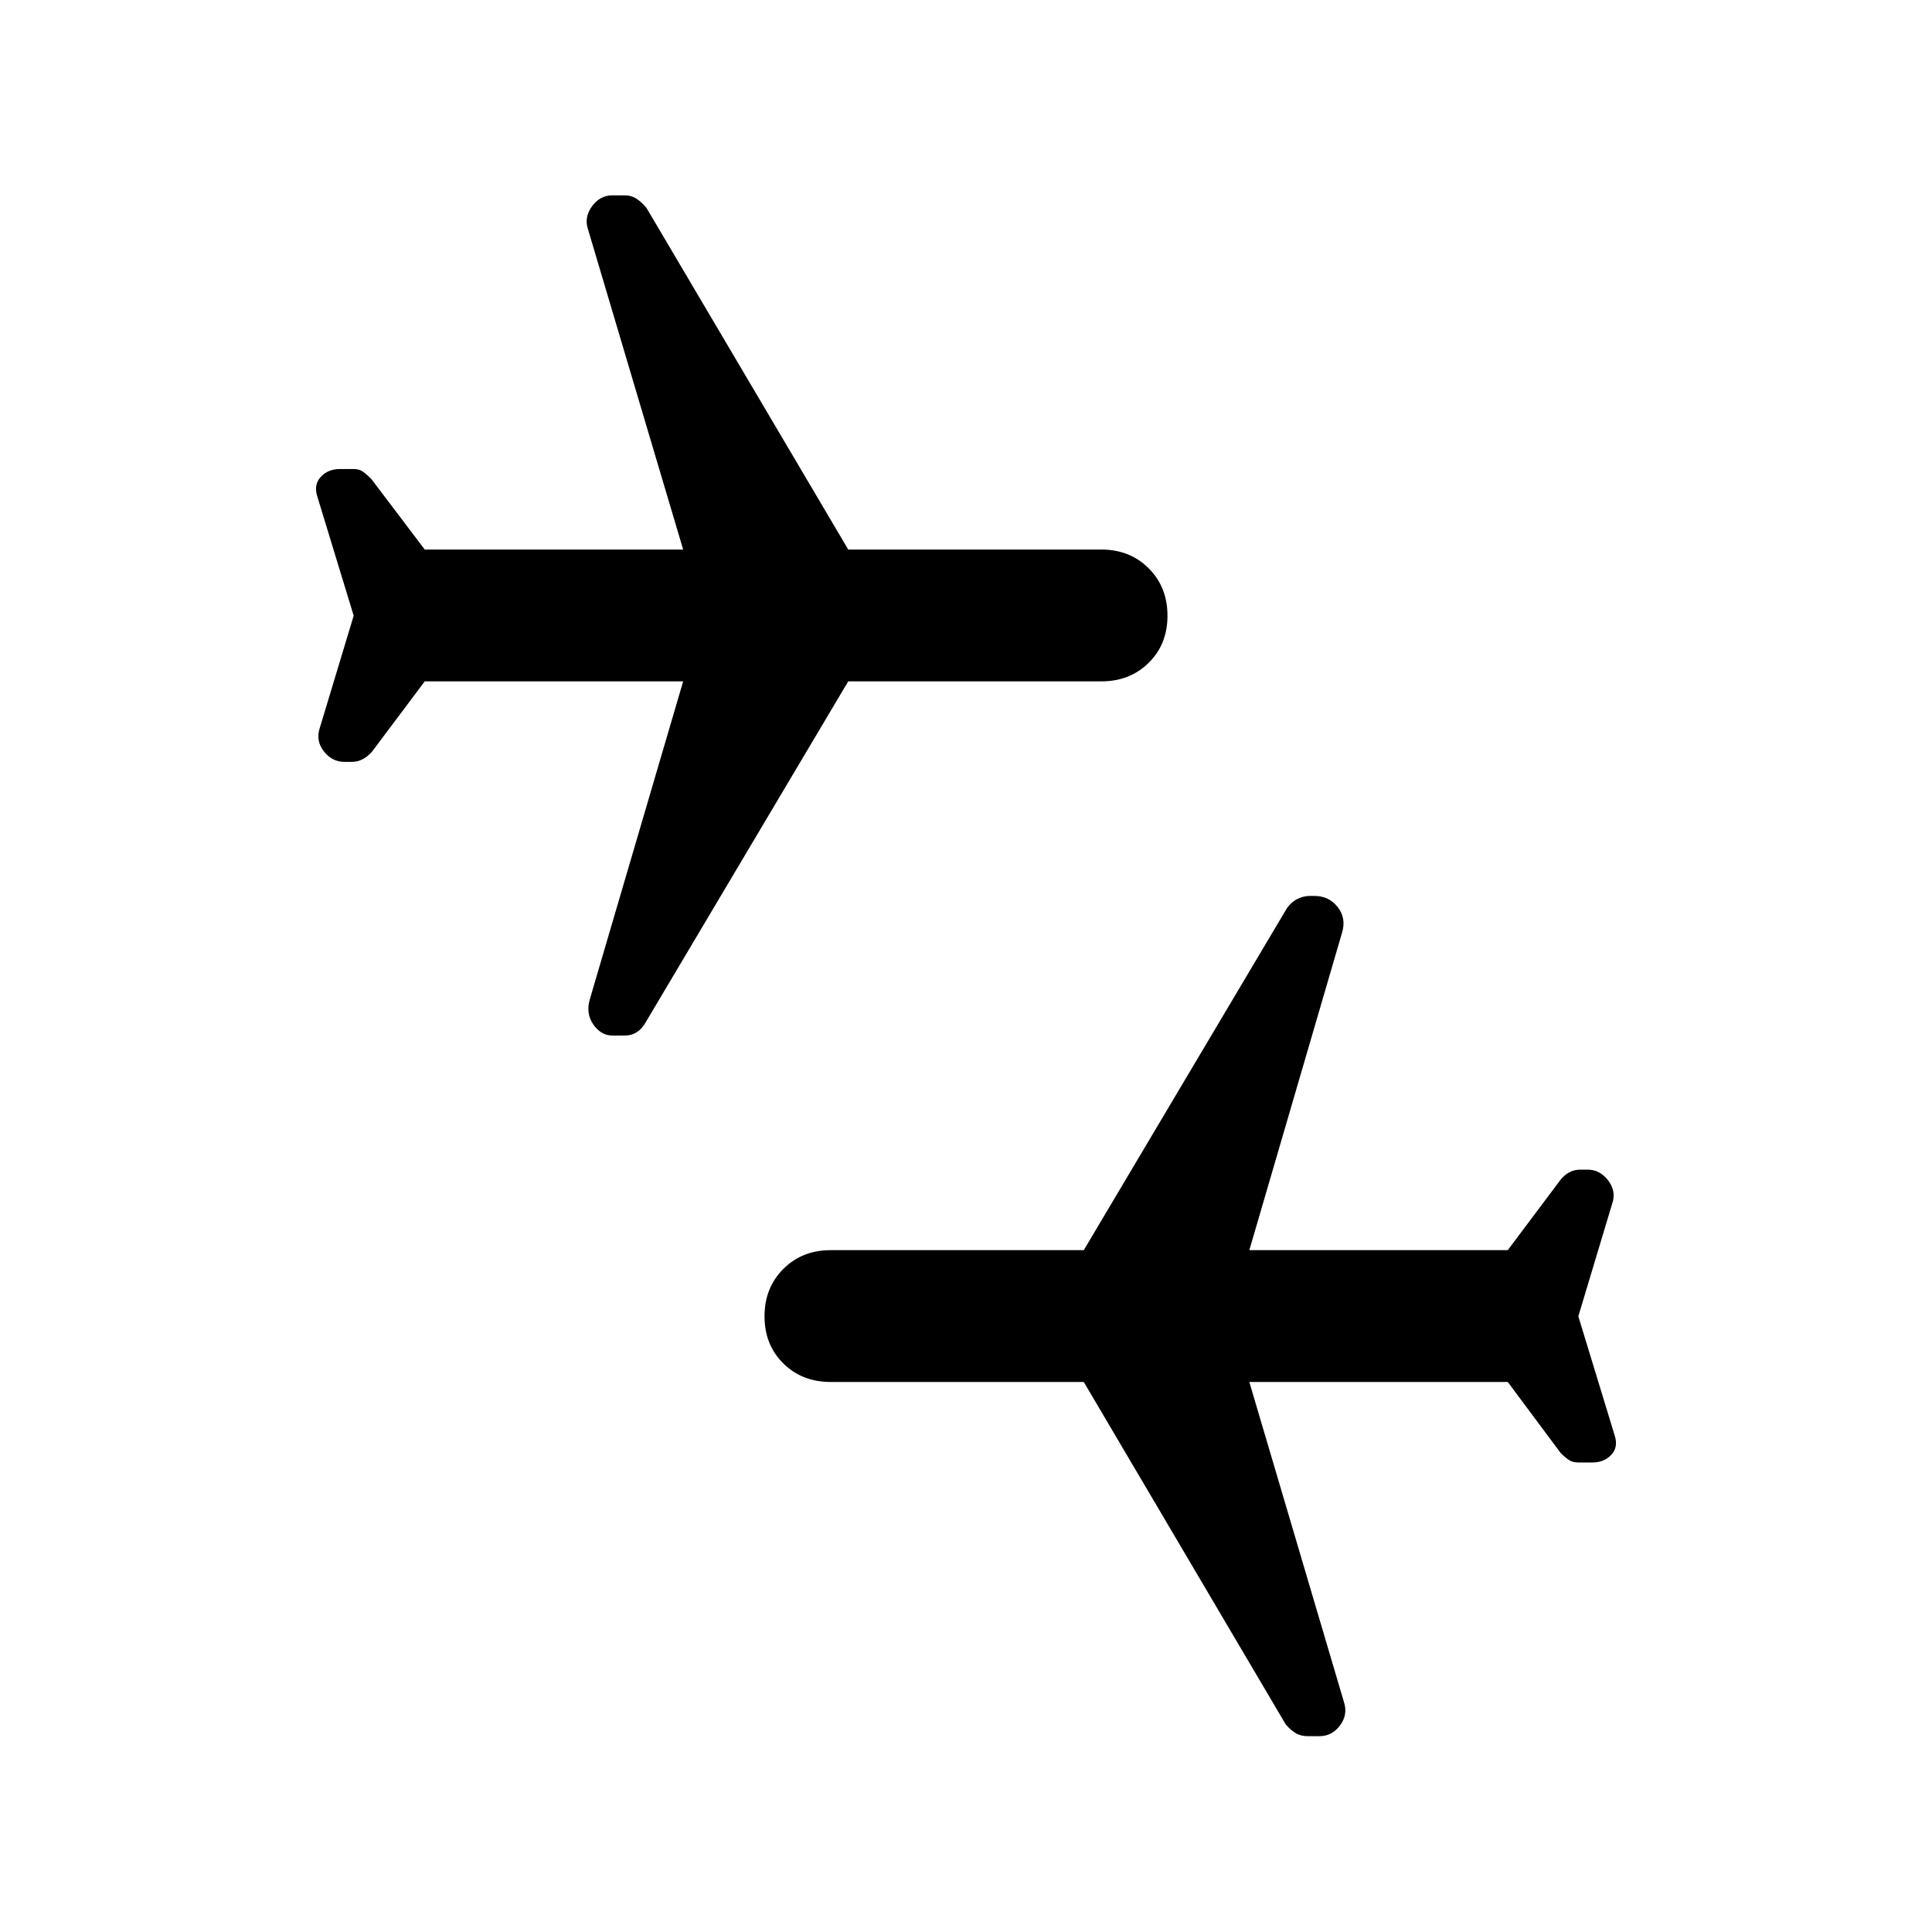 <svg xmlns="http://www.w3.org/2000/svg" height="48" viewBox="0 -960 960 960" width="48"><path d="m784.261-305.935 18 59q2 5.957-1.598 9.794-3.598 3.837-9.315 3.837h-7.196q-2.717 0-4.576-1.239-1.859-1.239-4.098-3.479l-26.282-35.282H620.783l47.043 159.13q2 6.196-1.978 11.533-3.978 5.337-10.174 5.337h-5.957q-3.478 0-6.076-1.62-2.598-1.619-4.837-4.337L538.522-273.304H412.761q-14.196 0-23.533-9.218-9.337-9.217-9.337-23.413 0-14.195 9.337-23.532t23.533-9.337h125.761l100.282-168.805q2-3.478 5.218-5.337 3.217-1.858 6.935-1.858h2.239q7.195 0 11.532 5.576t2.098 12.772l-46.043 157.652h128.413l26.282-35.044q2-2.478 4.479-3.717 2.478-1.239 5.195-1.239h3.718q6.195 0 10.293 5.456 4.098 5.457 1.859 11.652l-16.761 55.761Zm-608.522-348.13-18-59q-2-5.957 1.598-9.913 3.598-3.957 9.554-3.957h6.957q2.717 0 4.576 1.359 1.859 1.358 4.098 3.598l26.521 35.043h128.413l-47.282-159.13q-2-5.957 1.978-11.413 3.978-5.457 10.174-5.457h5.957q3.478 0 6.076 1.739 2.598 1.739 4.837 4.457l100.282 169.804h125.761q14.196 0 23.533 9.337 9.337 9.337 9.337 23.533 0 14.195-9.337 23.413-9.337 9.217-23.533 9.217H421.478L321.196-452.63q-2 3.717-4.718 5.456-2.717 1.739-6.195 1.739h-5.957q-5.717 0-9.554-5.576-3.837-5.576-1.598-12.772l46.282-157.652H211.043l-26.282 35.044q-2.239 2.478-4.718 3.717-2.478 1.239-5.195 1.239h-3.718q-6.195 0-10.293-5.337-4.098-5.337-1.859-11.772l16.761-55.521Z"/></svg>